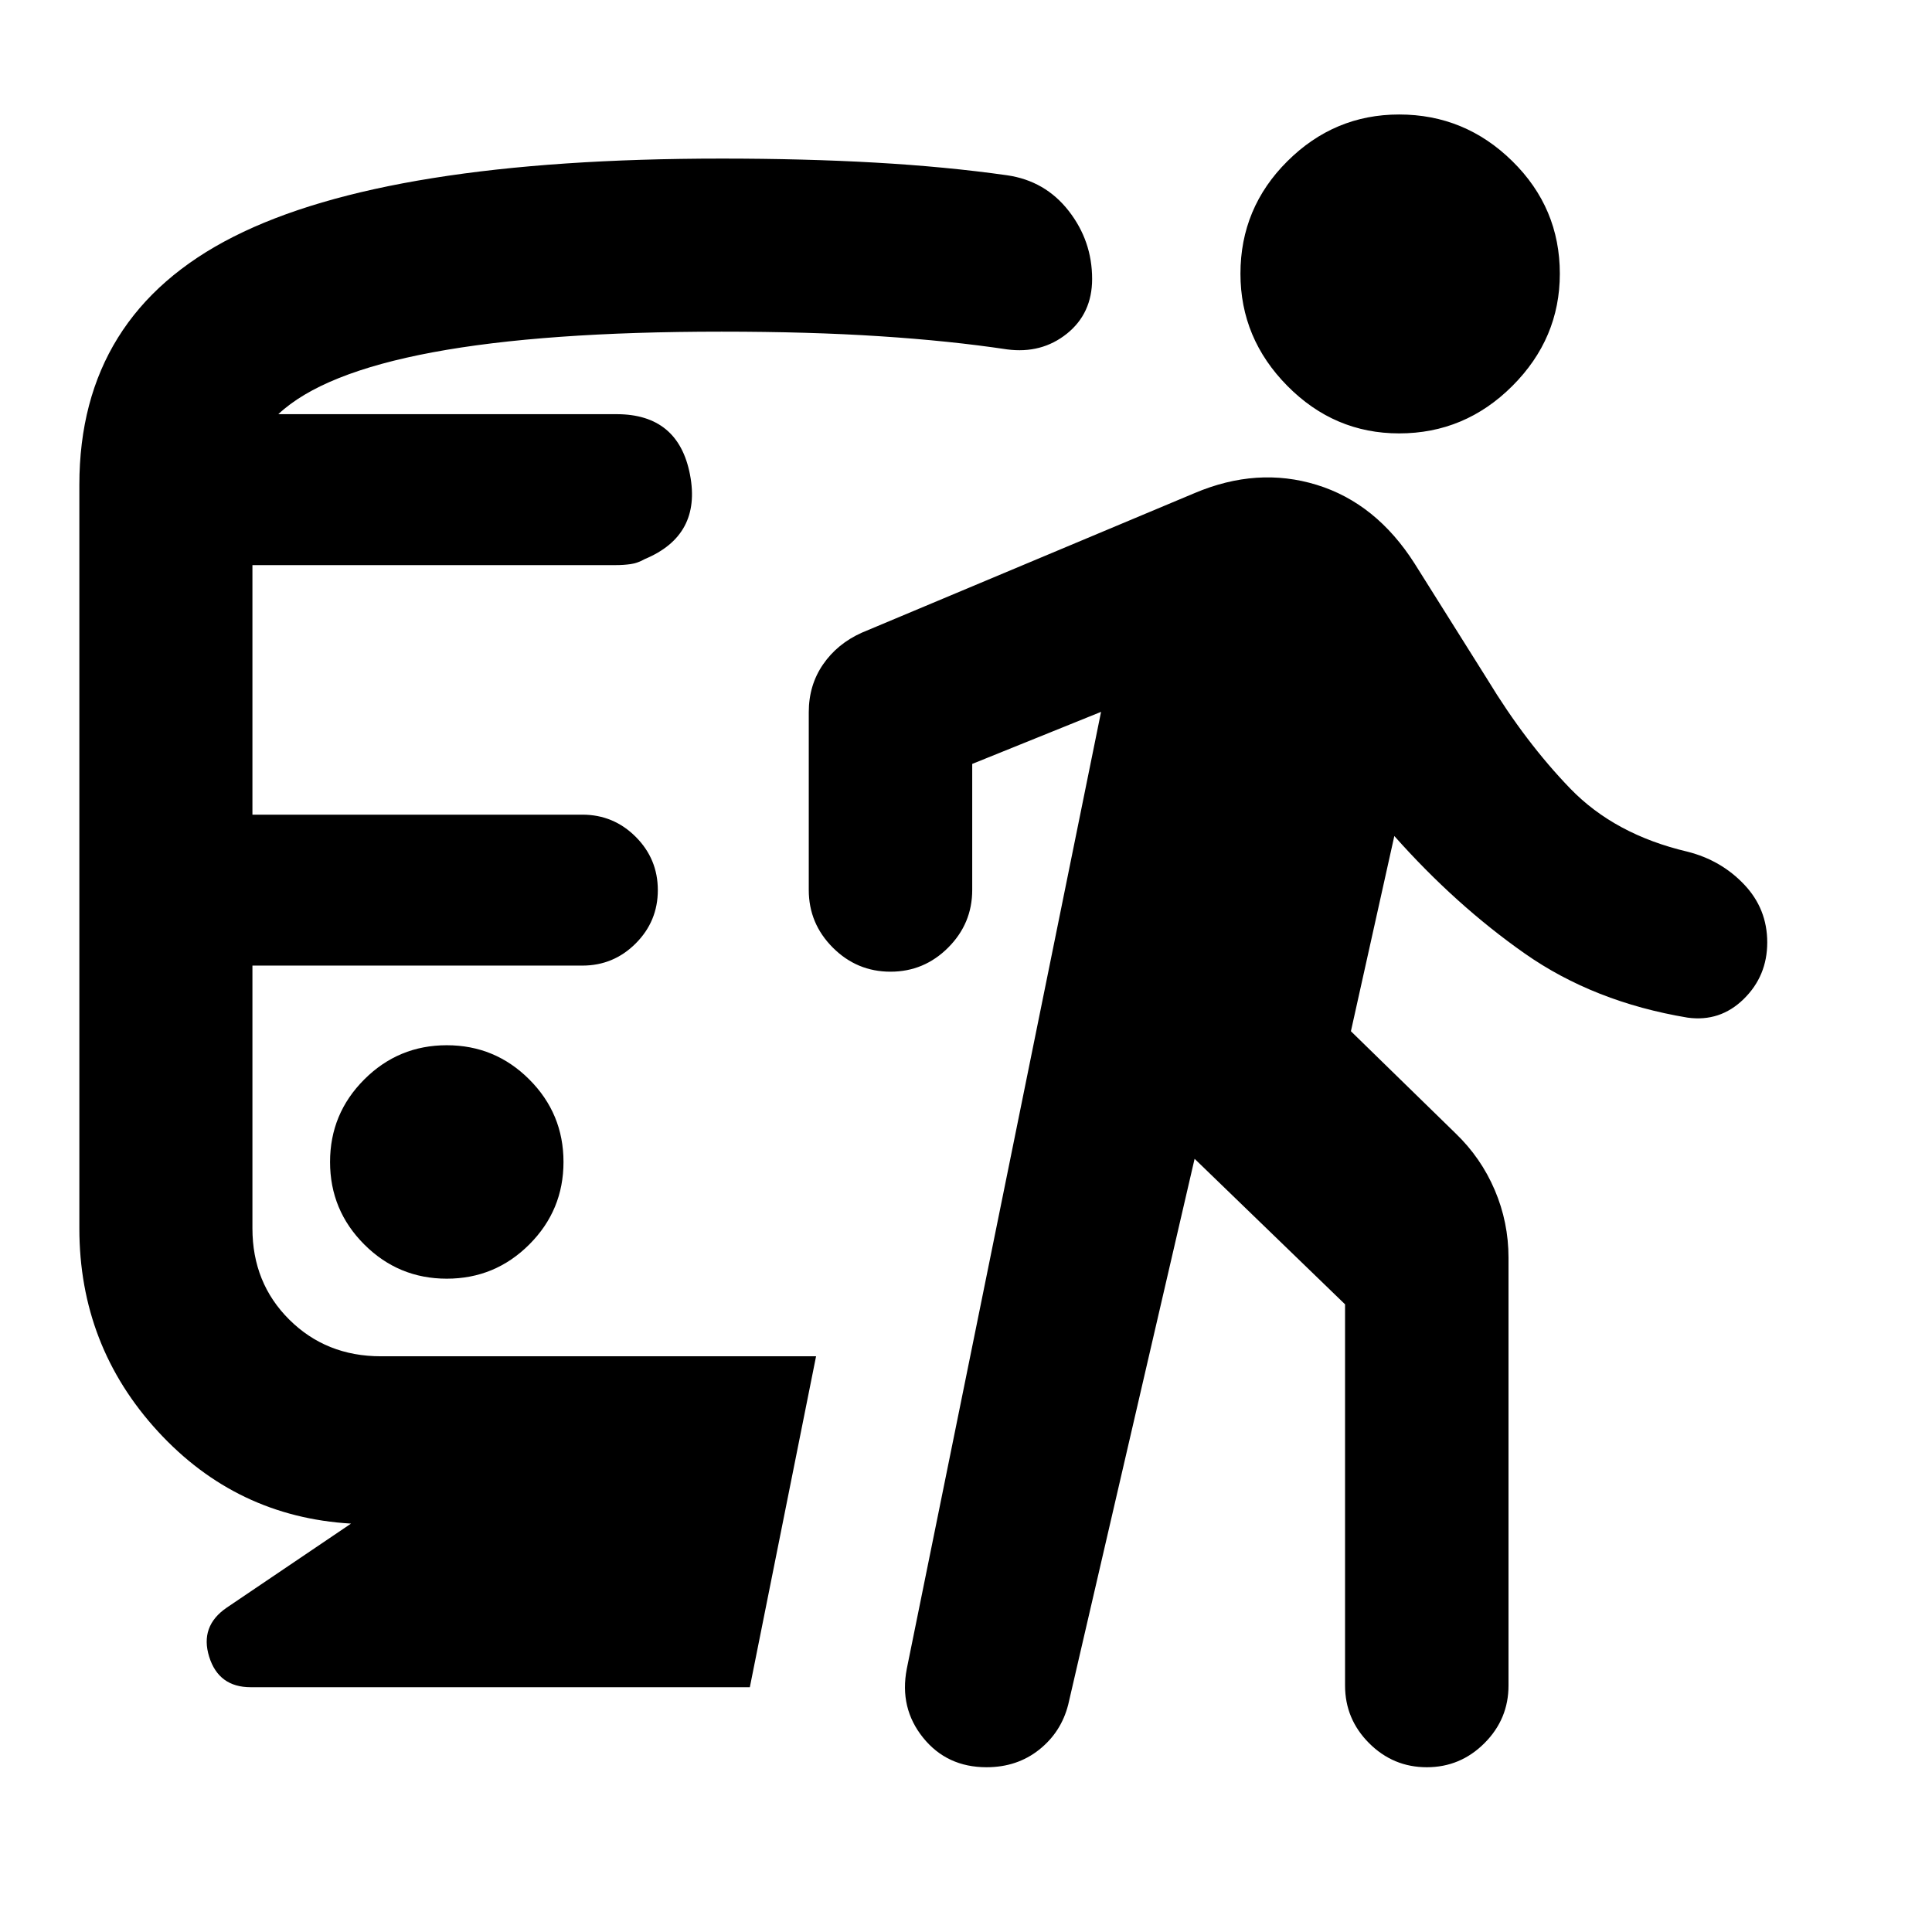 <svg xmlns="http://www.w3.org/2000/svg" height="24" viewBox="0 -960 960 960" width="24"><path d="M222-324.63q24 0 41-17t17-41q0-24-17-41t-41-17q-24 0-41 17t-17 41q0 24 17 41t41 17Zm-47.57 121.7q-56.97-3.35-95.98-45.83-39.02-42.48-39.02-100.89v-369.42q0-84.56 76.66-123.34 76.65-38.79 242.48-38.79 41.08 0 76.3 2t65.54 6.29q18.92 2.74 30.59 17.67 11.67 14.94 11.67 33.85 0 17.15-12.56 27.21-12.57 10.05-29.72 7.79-28.5-4.28-63.34-6.54-34.83-2.27-78.48-2.27-88.5 0-143.5 10.25T138.3-754.2h168.07q30.74 0 36.5 30.12 5.76 30.12-22.48 41.88-3.5 2-7.01 2.5t-7.51.5H125.43v124h163.94q15.5 0 26.5 11t11 26.5q0 15.5-11 26.5t-26.5 11H125.43v130.55q0 27.17 18.33 45.38 18.33 18.2 45.5 18.2H405.5l-32.91 164.44H124.57q-15.92 0-20.64-15.16-4.71-15.17 8.7-24.36l61.8-41.78ZM593.59-384.2 530.8-113.04q-3.47 13.71-14.44 22.44-10.97 8.73-26.16 8.73-19.7 0-31.54-14.71-11.83-14.7-8.09-34.16l96.54-475.54-64.02 25.87v62.63q0 16.69-11.96 28.65-11.96 11.96-28.65 11.96-16.7 0-28.65-11.96-11.96-11.96-11.96-28.65v-88.33q0-13.41 7.08-23.72 7.07-10.3 19.25-15.78l165.39-69.37q31.11-13.19 60.67-4.1 29.57 9.1 48.7 39.19l36.08 57.43q19.03 31.33 41.16 54.24 22.13 22.92 58.32 31.42 16.7 4.23 28.15 16.31 11.46 12.08 11.46 28.77 0 16.7-11.71 28.15-11.7 11.46-27.9 9.22-46.52-7.76-80.88-31.86-34.36-24.09-64.81-58.38l-21.57 97 51.96 50.7q12.67 12.17 19.51 28.21 6.84 16.03 6.84 33.68v212.52q0 16.7-11.96 28.65-11.96 11.96-28.65 11.96-16.7 0-28.66-11.96-11.95-11.95-11.95-28.65v-189.41l-74.76-72.31Zm101.63-360.45q-32.2 0-55.52-23.58-23.33-23.57-23.33-55.77 0-32.7 23.33-55.9 23.32-23.21 55.52-23.21 32.69 0 56.27 23.21 23.58 23.2 23.58 55.9 0 32.2-23.58 55.77-23.58 23.58-56.27 23.58Z"/></svg>
